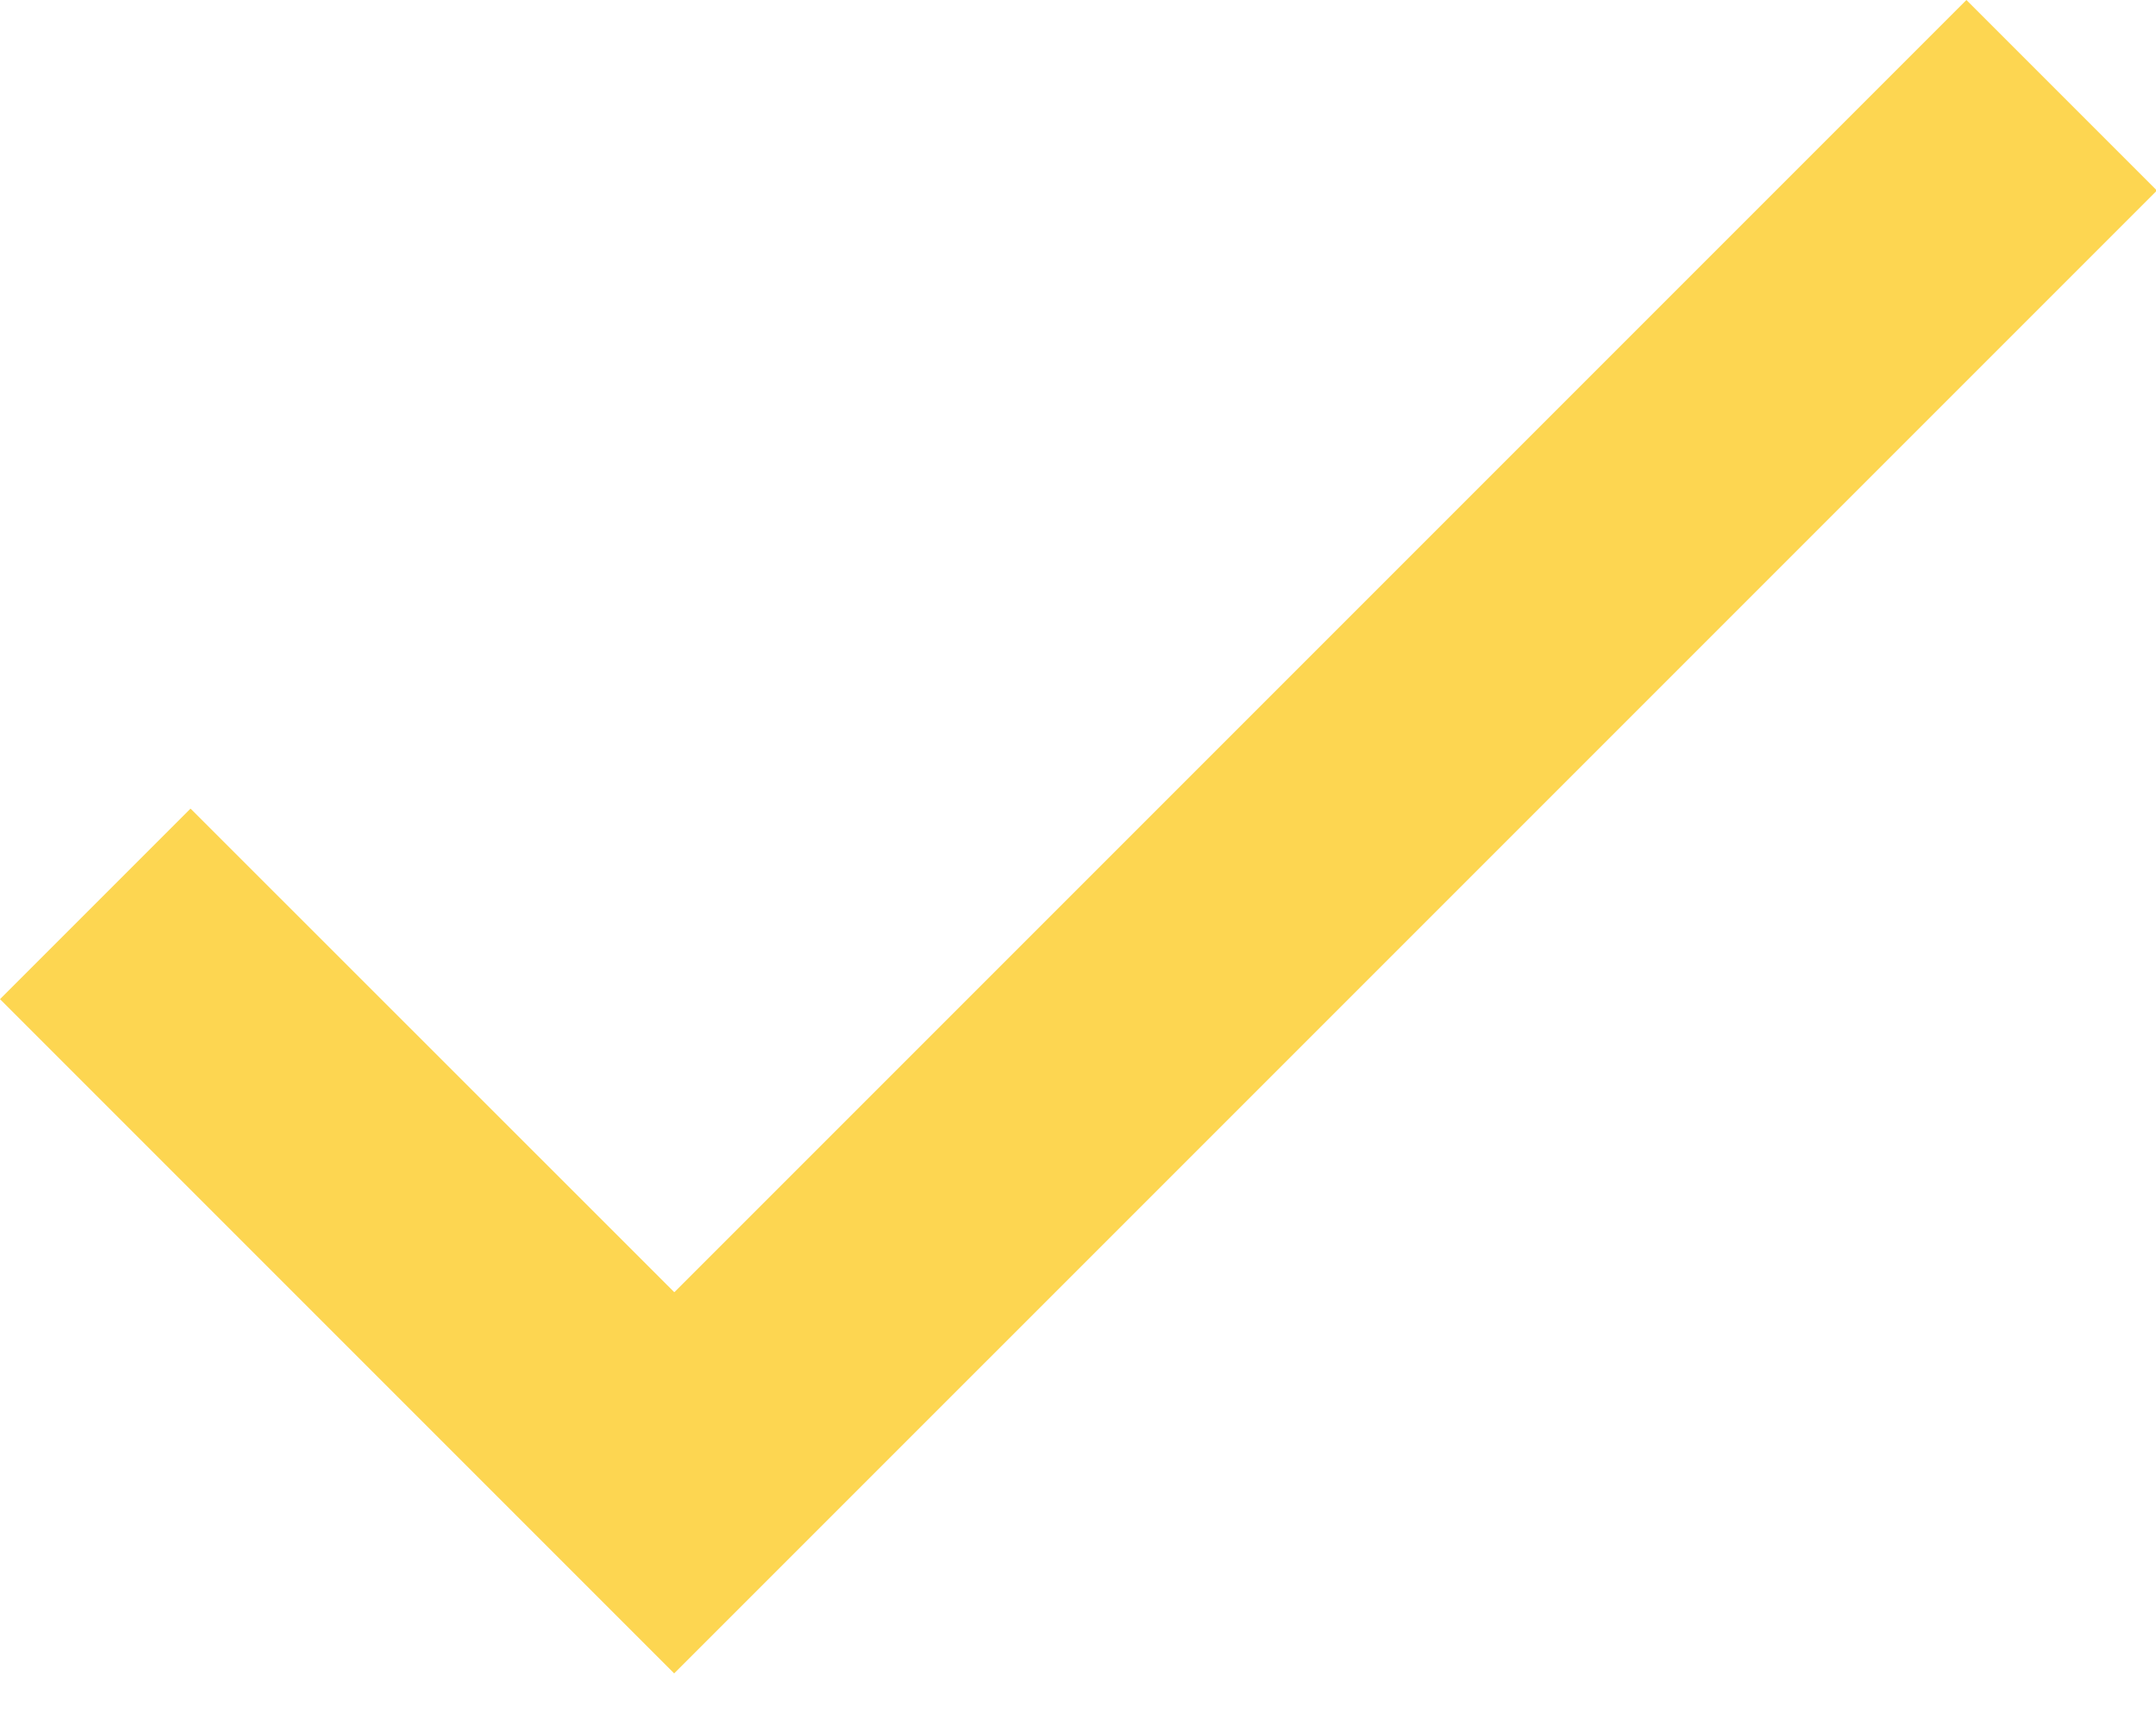 <svg width="30" height="24" viewBox="0 0 30 24" fill="none" xmlns="http://www.w3.org/2000/svg">
<path d="M0 13.901L2.651 11.25L9.383 17.979L27.362 0L30.013 2.651L9.381 23.282L0 13.901Z" fill="#FDD651"/>
</svg>
